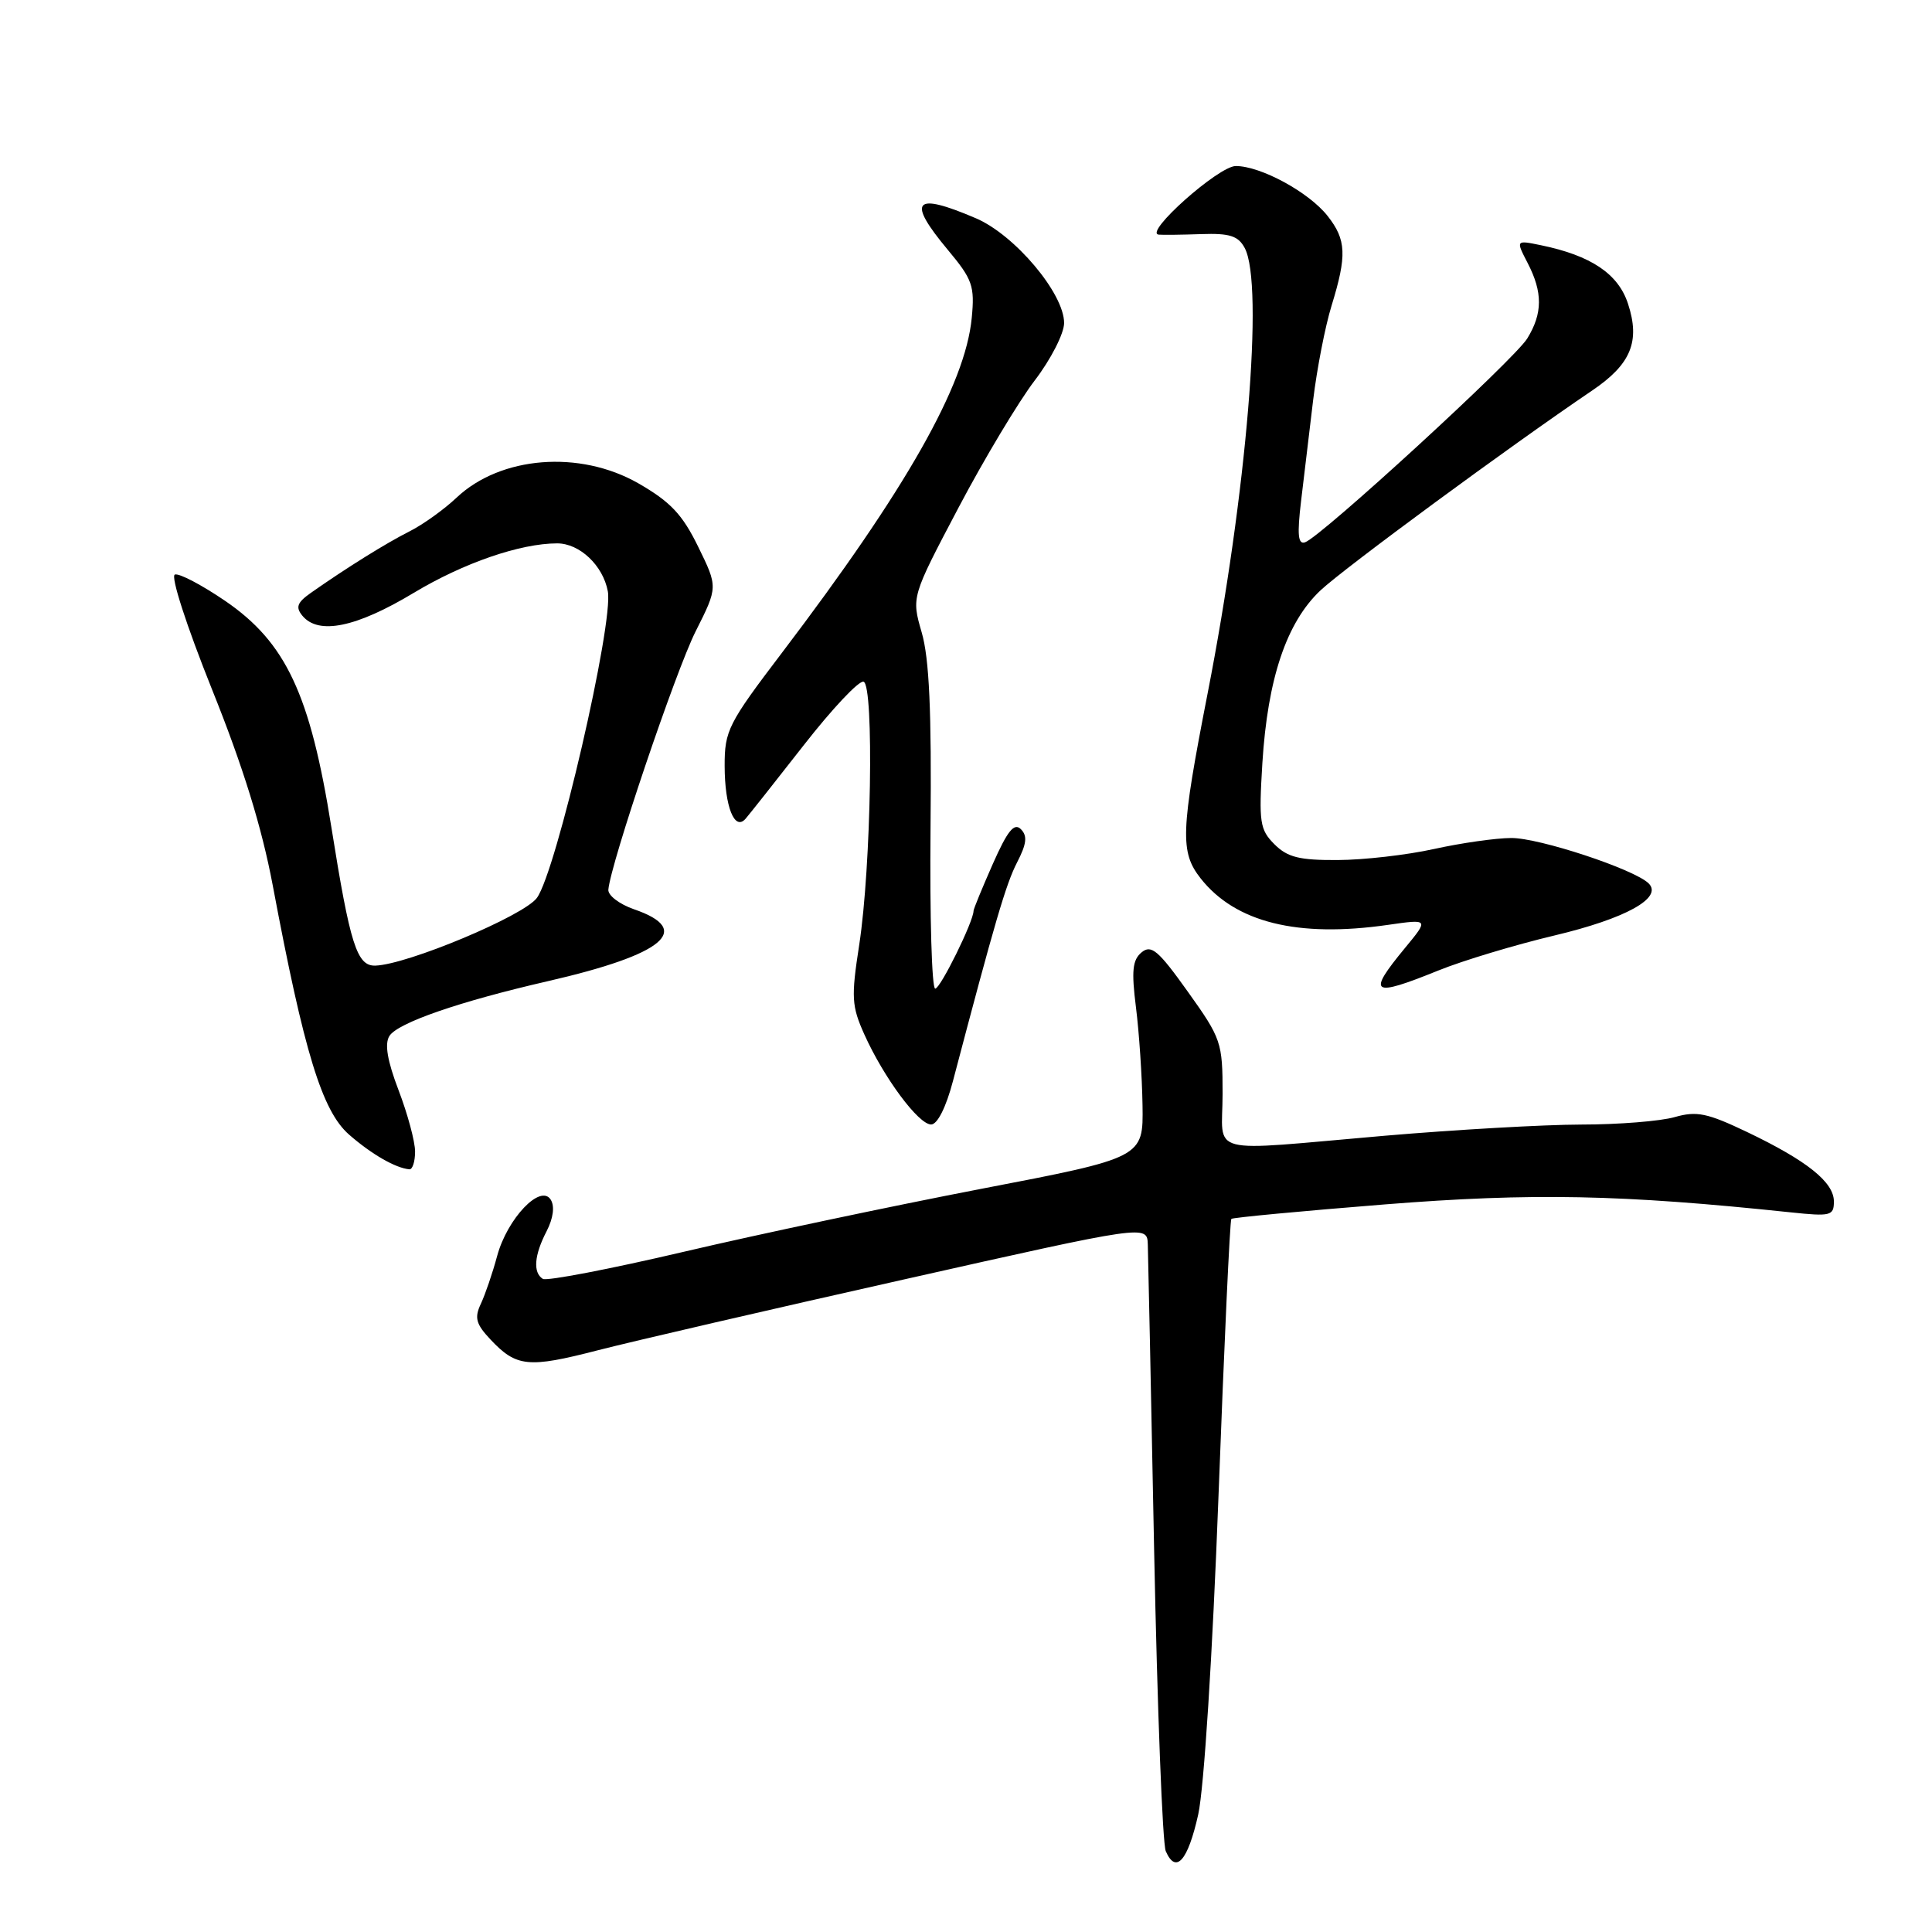 <?xml version="1.0" encoding="UTF-8" standalone="no"?>
<!DOCTYPE svg PUBLIC "-//W3C//DTD SVG 1.1//EN" "http://www.w3.org/Graphics/SVG/1.1/DTD/svg11.dtd" >
<svg xmlns="http://www.w3.org/2000/svg" xmlns:xlink="http://www.w3.org/1999/xlink" version="1.1" viewBox="0 0 256 256">
 <g >
 <path fill="currentColor"
d=" M 158.77 240.43 C 159.54 236.97 160.66 219.36 161.46 198.17 C 162.21 178.19 162.97 161.70 163.16 161.51 C 163.35 161.33 172.50 160.47 183.50 159.59 C 203.06 158.04 214.76 158.27 237.25 160.64 C 242.58 161.20 243.00 161.10 243.00 159.20 C 243.00 156.64 239.43 153.79 231.48 149.99 C 226.22 147.48 224.82 147.19 221.91 148.02 C 220.04 148.56 214.46 149.01 209.51 149.01 C 204.55 149.02 192.85 149.69 183.50 150.49 C 159.37 152.57 162.00 153.25 162.00 144.93 C 162.00 138.12 161.83 137.61 157.39 131.40 C 153.49 125.93 152.55 125.13 151.27 126.19 C 150.06 127.19 149.91 128.64 150.52 133.47 C 150.94 136.79 151.33 142.63 151.39 146.45 C 151.50 153.40 151.50 153.40 130.00 157.53 C 118.17 159.81 100.48 163.55 90.68 165.85 C 80.88 168.15 72.44 169.77 71.93 169.46 C 70.60 168.63 70.78 166.32 72.43 163.14 C 73.31 161.42 73.52 159.85 72.98 158.97 C 71.64 156.81 67.21 161.46 65.87 166.44 C 65.27 168.67 64.30 171.51 63.72 172.75 C 62.84 174.61 63.06 175.44 64.99 177.49 C 68.42 181.14 70.00 181.30 79.17 178.93 C 83.75 177.75 102.01 173.52 119.75 169.54 C 152.00 162.29 152.00 162.29 152.09 164.90 C 152.14 166.33 152.52 184.60 152.93 205.50 C 153.35 226.40 154.04 244.31 154.47 245.29 C 155.81 248.37 157.40 246.58 158.77 240.43 Z  M 55.00 152.59 C 55.00 151.26 54.02 147.62 52.82 144.48 C 51.32 140.55 50.94 138.32 51.60 137.27 C 52.70 135.53 60.88 132.70 72.60 130.01 C 88.01 126.47 91.93 123.20 84.00 120.48 C 82.08 119.81 80.55 118.65 80.61 117.89 C 80.89 114.48 89.52 88.93 92.18 83.65 C 95.13 77.79 95.13 77.79 92.51 72.44 C 90.41 68.15 88.84 66.49 84.58 64.04 C 76.81 59.60 66.34 60.43 60.50 65.94 C 58.85 67.50 56.05 69.51 54.28 70.40 C 51.14 71.98 45.87 75.27 41.20 78.55 C 39.37 79.84 39.14 80.46 40.07 81.59 C 42.21 84.17 47.21 83.14 54.85 78.54 C 61.43 74.59 68.94 72.00 73.83 72.00 C 76.80 72.00 79.90 74.92 80.54 78.35 C 81.33 82.55 73.71 115.49 71.14 118.98 C 69.39 121.36 53.97 127.82 49.73 127.95 C 47.29 128.02 46.39 125.17 43.91 109.62 C 41.10 91.98 37.89 85.14 29.85 79.63 C 26.74 77.51 23.74 75.93 23.17 76.13 C 22.58 76.34 24.72 82.93 28.08 91.32 C 32.20 101.56 34.68 109.58 36.14 117.32 C 40.30 139.47 42.68 147.21 46.25 150.34 C 49.25 152.96 52.42 154.78 54.25 154.94 C 54.66 154.97 55.00 153.92 55.00 152.59 Z  M 126.27 143.25 C 131.83 122.14 133.29 117.14 134.77 114.27 C 136.04 111.81 136.16 110.76 135.27 109.87 C 134.38 108.98 133.50 110.08 131.55 114.48 C 130.15 117.65 129.00 120.45 129.00 120.69 C 129.00 122.09 124.61 131.00 123.92 131.00 C 123.47 131.00 123.19 121.44 123.30 109.75 C 123.45 94.23 123.13 87.23 122.13 83.80 C 120.77 79.10 120.77 79.10 126.99 67.30 C 130.41 60.81 134.97 53.21 137.11 50.41 C 139.25 47.61 141.00 44.18 141.00 42.80 C 141.00 38.88 134.47 31.13 129.31 28.92 C 121.09 25.40 120.10 26.53 125.61 33.13 C 128.86 37.02 129.17 37.90 128.76 42.13 C 127.91 51.01 120.08 64.82 103.61 86.50 C 96.48 95.88 96.01 96.81 96.02 101.50 C 96.03 106.88 97.33 110.16 98.79 108.49 C 99.26 107.95 102.74 103.55 106.51 98.73 C 110.28 93.90 113.84 90.12 114.43 90.33 C 115.84 90.82 115.44 114.90 113.85 125.20 C 112.77 132.17 112.84 133.31 114.55 137.11 C 117.13 142.83 121.71 149.00 123.38 149.00 C 124.21 149.00 125.36 146.72 126.27 143.25 Z  M 190.58 128.60 C 193.83 127.28 200.78 125.19 206.00 123.95 C 215.42 121.71 220.37 118.97 218.46 117.06 C 216.59 115.19 203.91 111.00 200.23 111.04 C 198.18 111.05 193.57 111.71 190.00 112.50 C 186.43 113.29 180.69 113.95 177.25 113.96 C 172.18 113.99 170.60 113.60 168.87 111.87 C 166.93 109.93 166.79 108.98 167.27 101.12 C 167.97 89.90 170.47 82.47 174.97 78.23 C 178.11 75.28 200.07 59.12 210.98 51.74 C 216.11 48.27 217.36 45.25 215.72 40.25 C 214.43 36.29 210.83 33.86 204.17 32.49 C 200.85 31.81 200.85 31.81 202.42 34.85 C 204.43 38.74 204.42 41.51 202.37 44.85 C 200.65 47.65 175.02 71.16 172.92 71.86 C 171.99 72.17 171.87 70.84 172.40 66.38 C 172.79 63.15 173.51 57.12 174.00 53.00 C 174.50 48.88 175.59 43.25 176.44 40.50 C 178.49 33.84 178.40 31.77 175.91 28.61 C 173.44 25.47 167.05 22.00 163.75 22.00 C 161.47 22.00 151.48 30.90 153.54 31.09 C 154.07 31.14 156.60 31.11 159.18 31.02 C 162.93 30.89 164.07 31.25 164.93 32.86 C 167.50 37.67 165.20 65.38 160.01 91.91 C 156.44 110.20 156.34 112.89 159.09 116.39 C 163.69 122.23 171.95 124.28 183.92 122.55 C 189.34 121.77 189.34 121.77 186.17 125.61 C 181.09 131.77 181.71 132.19 190.58 128.60 Z "/>
</g>
</svg>